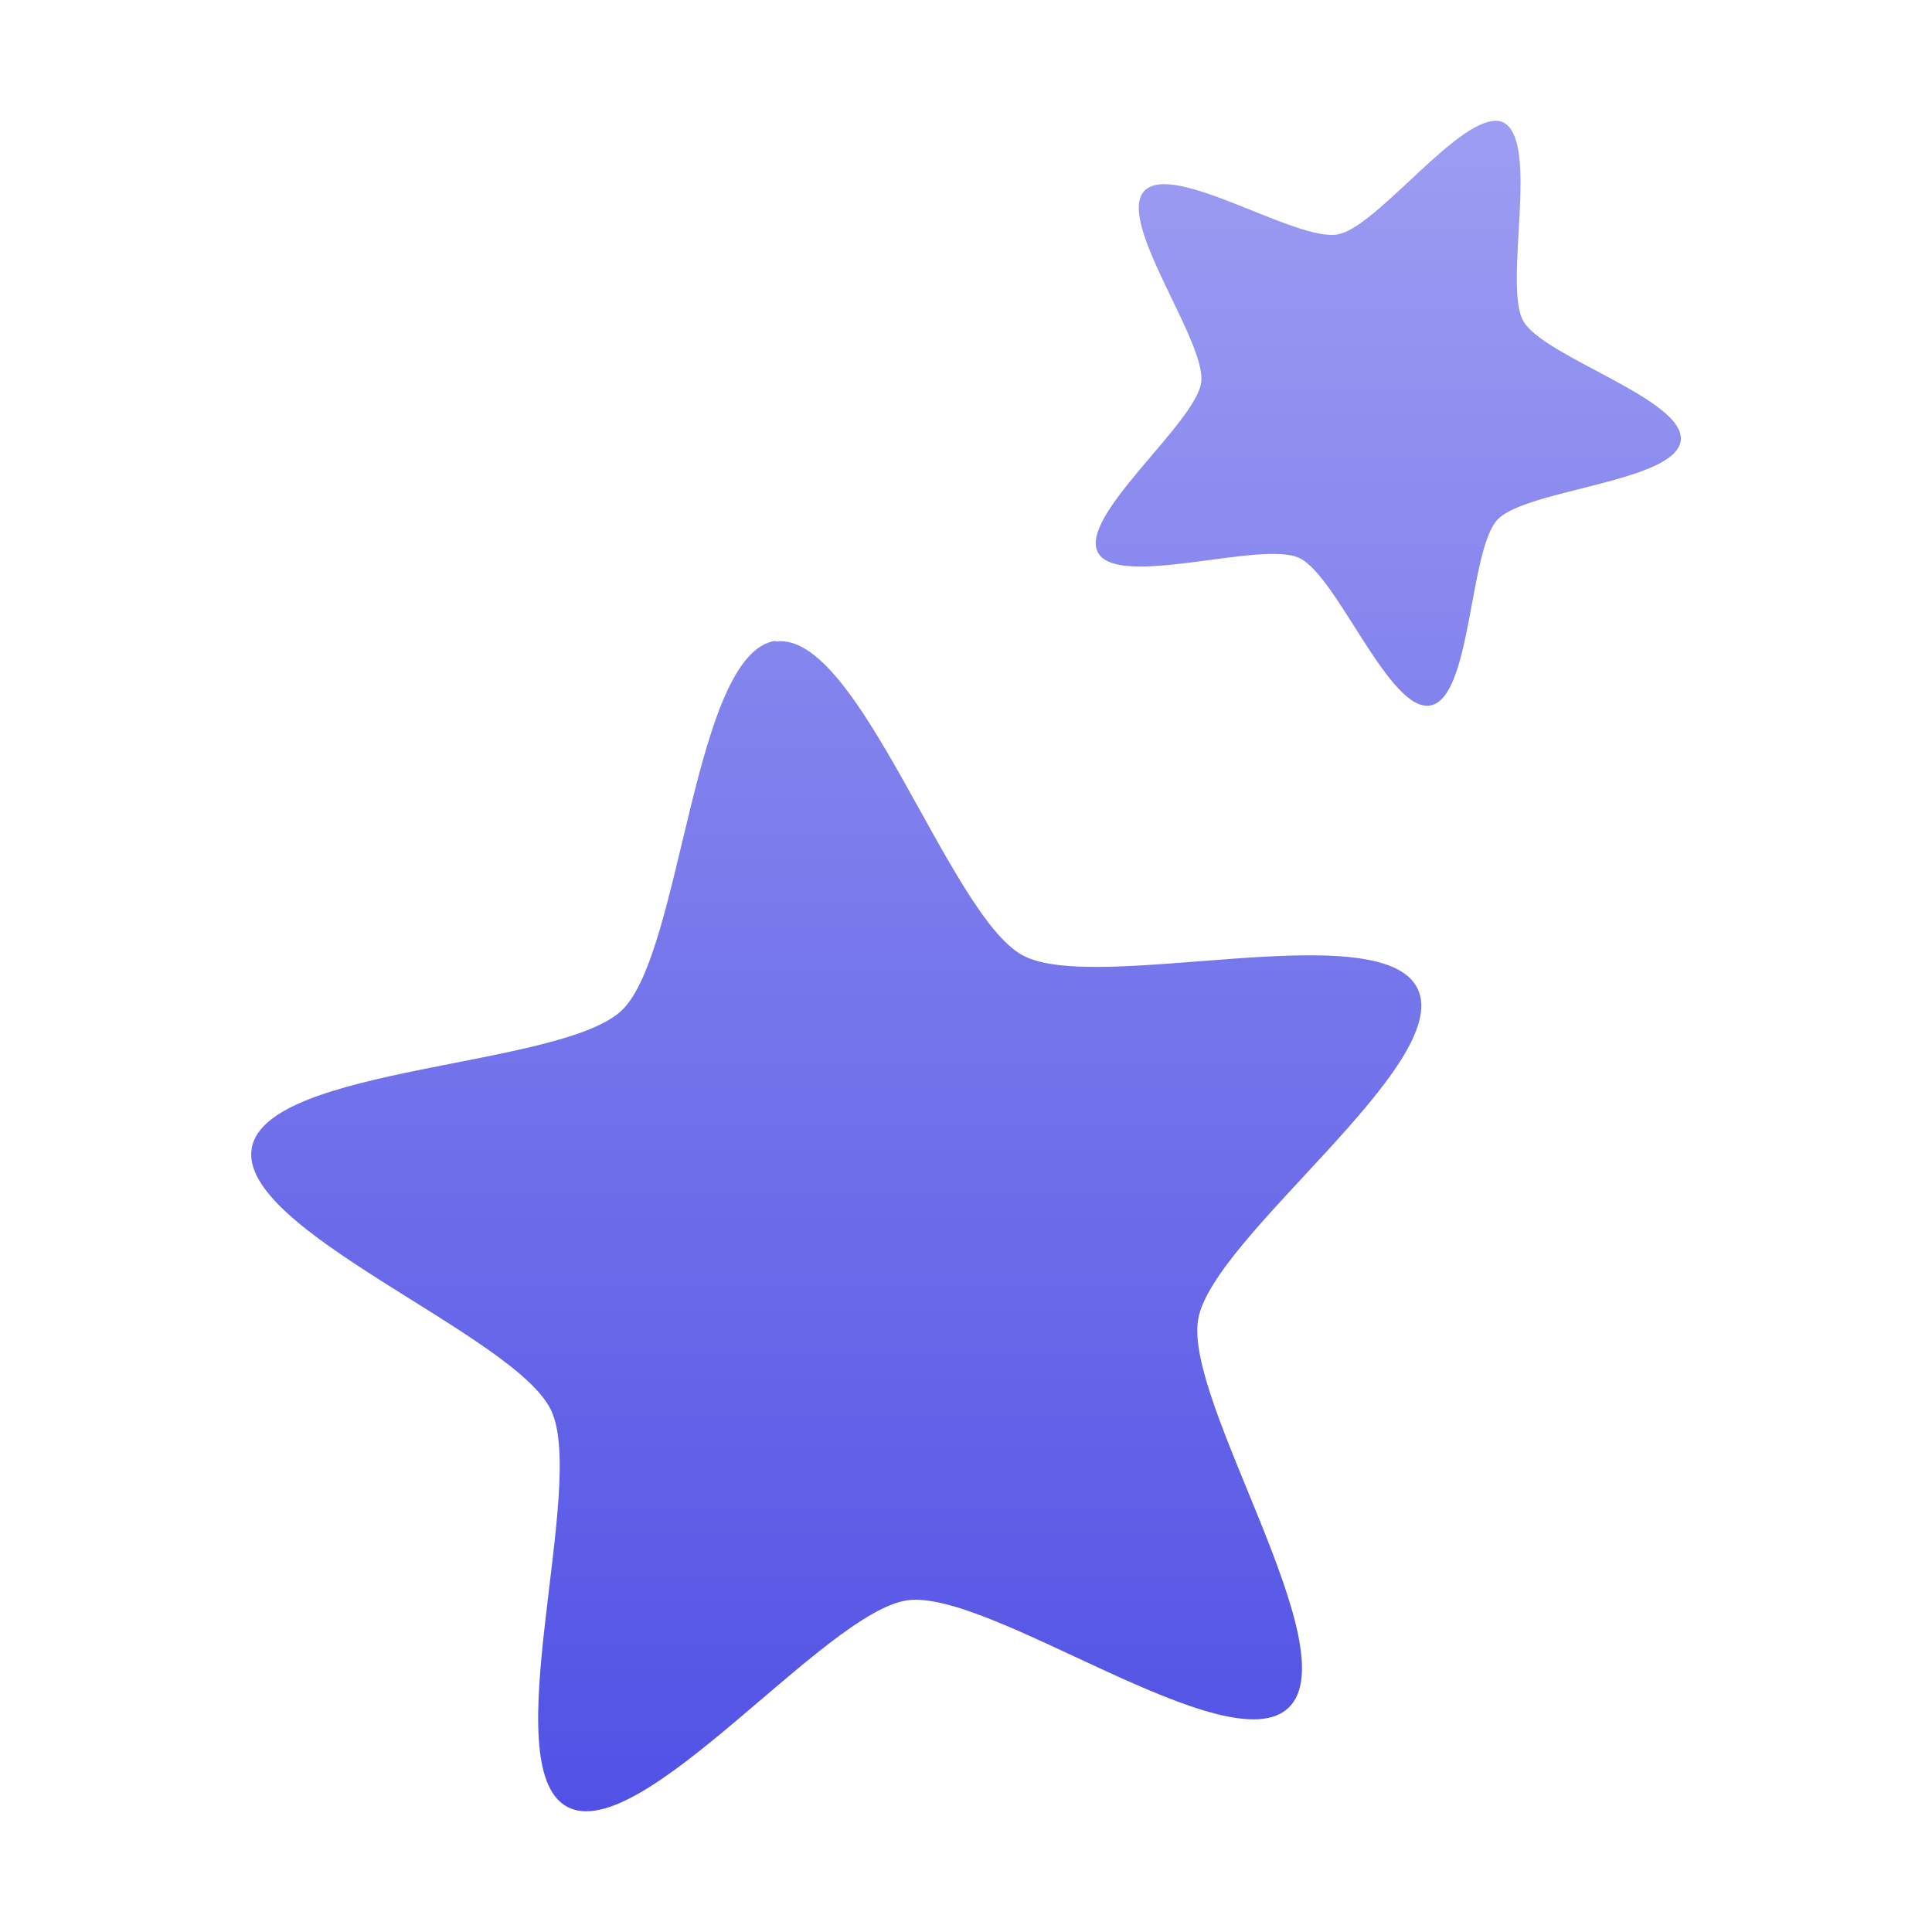 <svg xmlns="http://www.w3.org/2000/svg" width="16" height="16" version="1.1">
 <defs>
   <style id="current-color-scheme" type="text/css">
   .ColorScheme-Text { color: #e9ecf2; } .ColorScheme-Highlight { color:#5294e2; }
  </style>
  <linearGradient id="arrongin" x1="0%" x2="0%" y1="0%" y2="100%">
   <stop offset="0%" style="stop-color:#dd9b44; stop-opacity:1"/>
   <stop offset="100%" style="stop-color:#ad6c16; stop-opacity:1"/>
  </linearGradient>
  <linearGradient id="aurora" x1="0%" x2="0%" y1="0%" y2="100%">
   <stop offset="0%" style="stop-color:#09D4DF; stop-opacity:1"/>
   <stop offset="100%" style="stop-color:#9269F4; stop-opacity:1"/>
  </linearGradient>
  <linearGradient id="cyberneon" x1="0%" x2="0%" y1="0%" y2="100%">
    <stop offset="0" style="stop-color:#0abdc6; stop-opacity:1"/>
    <stop offset="1" style="stop-color:#ea00d9; stop-opacity:1"/>
  </linearGradient>
  <linearGradient id="fitdance" x1="0%" x2="0%" y1="0%" y2="100%">
   <stop offset="0%" style="stop-color:#1AD6AB; stop-opacity:1"/>
   <stop offset="100%" style="stop-color:#329DB6; stop-opacity:1"/>
  </linearGradient>
  <linearGradient id="oomox" x1="0%" x2="0%" y1="0%" y2="100%">
   <stop offset="0%" style="stop-color:#9d9df2; stop-opacity:1"/>
   <stop offset="100%" style="stop-color:#4f4fe5; stop-opacity:1"/>
  </linearGradient>
  <linearGradient id="rainblue" x1="0%" x2="0%" y1="0%" y2="100%">
   <stop offset="0%" style="stop-color:#00F260; stop-opacity:1"/>
   <stop offset="100%" style="stop-color:#0575E6; stop-opacity:1"/>
  </linearGradient>
  <linearGradient id="sunrise" x1="0%" x2="0%" y1="0%" y2="100%">
   <stop offset="0%" style="stop-color: #FF8501; stop-opacity:1"/>
   <stop offset="100%" style="stop-color: #FFCB01; stop-opacity:1"/>
  </linearGradient>
  <linearGradient id="telinkrin" x1="0%" x2="0%" y1="0%" y2="100%">
   <stop offset="0%" style="stop-color: #b2ced6; stop-opacity:1"/>
   <stop offset="100%" style="stop-color: #6da5b7; stop-opacity:1"/>
  </linearGradient>
  <linearGradient id="60spsycho" x1="0%" x2="0%" y1="0%" y2="100%">
   <stop offset="0%" style="stop-color: #df5940; stop-opacity:1"/>
   <stop offset="25%" style="stop-color: #d8d15f; stop-opacity:1"/>
   <stop offset="50%" style="stop-color: #e9882a; stop-opacity:1"/>
   <stop offset="100%" style="stop-color: #279362; stop-opacity:1"/>
  </linearGradient>
  <linearGradient id="90ssummer" x1="0%" x2="0%" y1="0%" y2="100%">
   <stop offset="0%" style="stop-color: #f618c7; stop-opacity:1"/>
   <stop offset="20%" style="stop-color: #94ffab; stop-opacity:1"/>
   <stop offset="50%" style="stop-color: #fbfd54; stop-opacity:1"/>
   <stop offset="100%" style="stop-color: #0f83ae; stop-opacity:1"/>
  </linearGradient>
 </defs>
 <rect fill="url(#oomox)" class="ColorScheme-Text" width="4.625" height="3.594" x="16.38" y="0" transform="matrix(1,0,0,1,0,0)"/>
 <path fill="url(#oomox)" class="ColorScheme-Text" fill-rule="evenodd" d="M 6.423 5.307 C 5.74 5.402 5.649 7.886 5.151 8.366 C 4.653 8.845 2.207 8.824 2.085 9.508 C 1.963 10.189 4.26 11.049 4.563 11.677 C 4.864 12.302 4.089 14.636 4.697 14.963 C 5.307 15.291 6.832 13.347 7.515 13.253 C 8.199 13.158 10.176 14.622 10.672 14.142 C 11.173 13.662 9.801 11.608 9.923 10.924 C 10.045 10.239 12.041 8.81 11.74 8.188 C 11.439 7.563 9.078 8.241 8.47 7.912 C 7.86 7.584 7.109 5.215 6.423 5.313 M 12.319 1.011 C 11.968 1.108 11.379 1.884 11.08 1.941 C 10.737 2.006 9.715 1.331 9.477 1.581 C 9.241 1.834 9.99 2.822 9.948 3.165 C 9.904 3.505 8.926 4.277 9.094 4.578 C 9.263 4.877 10.445 4.475 10.758 4.62 C 11.074 4.765 11.507 5.907 11.847 5.842 C 12.188 5.777 12.165 4.555 12.402 4.303 C 12.64 4.052 13.877 3.992 13.919 3.649 C 13.961 3.308 12.785 2.959 12.615 2.658 C 12.446 2.357 12.76 1.156 12.444 1.011 C 12.407 0.994 12.366 0.999 12.316 1.011"/>
</svg>

